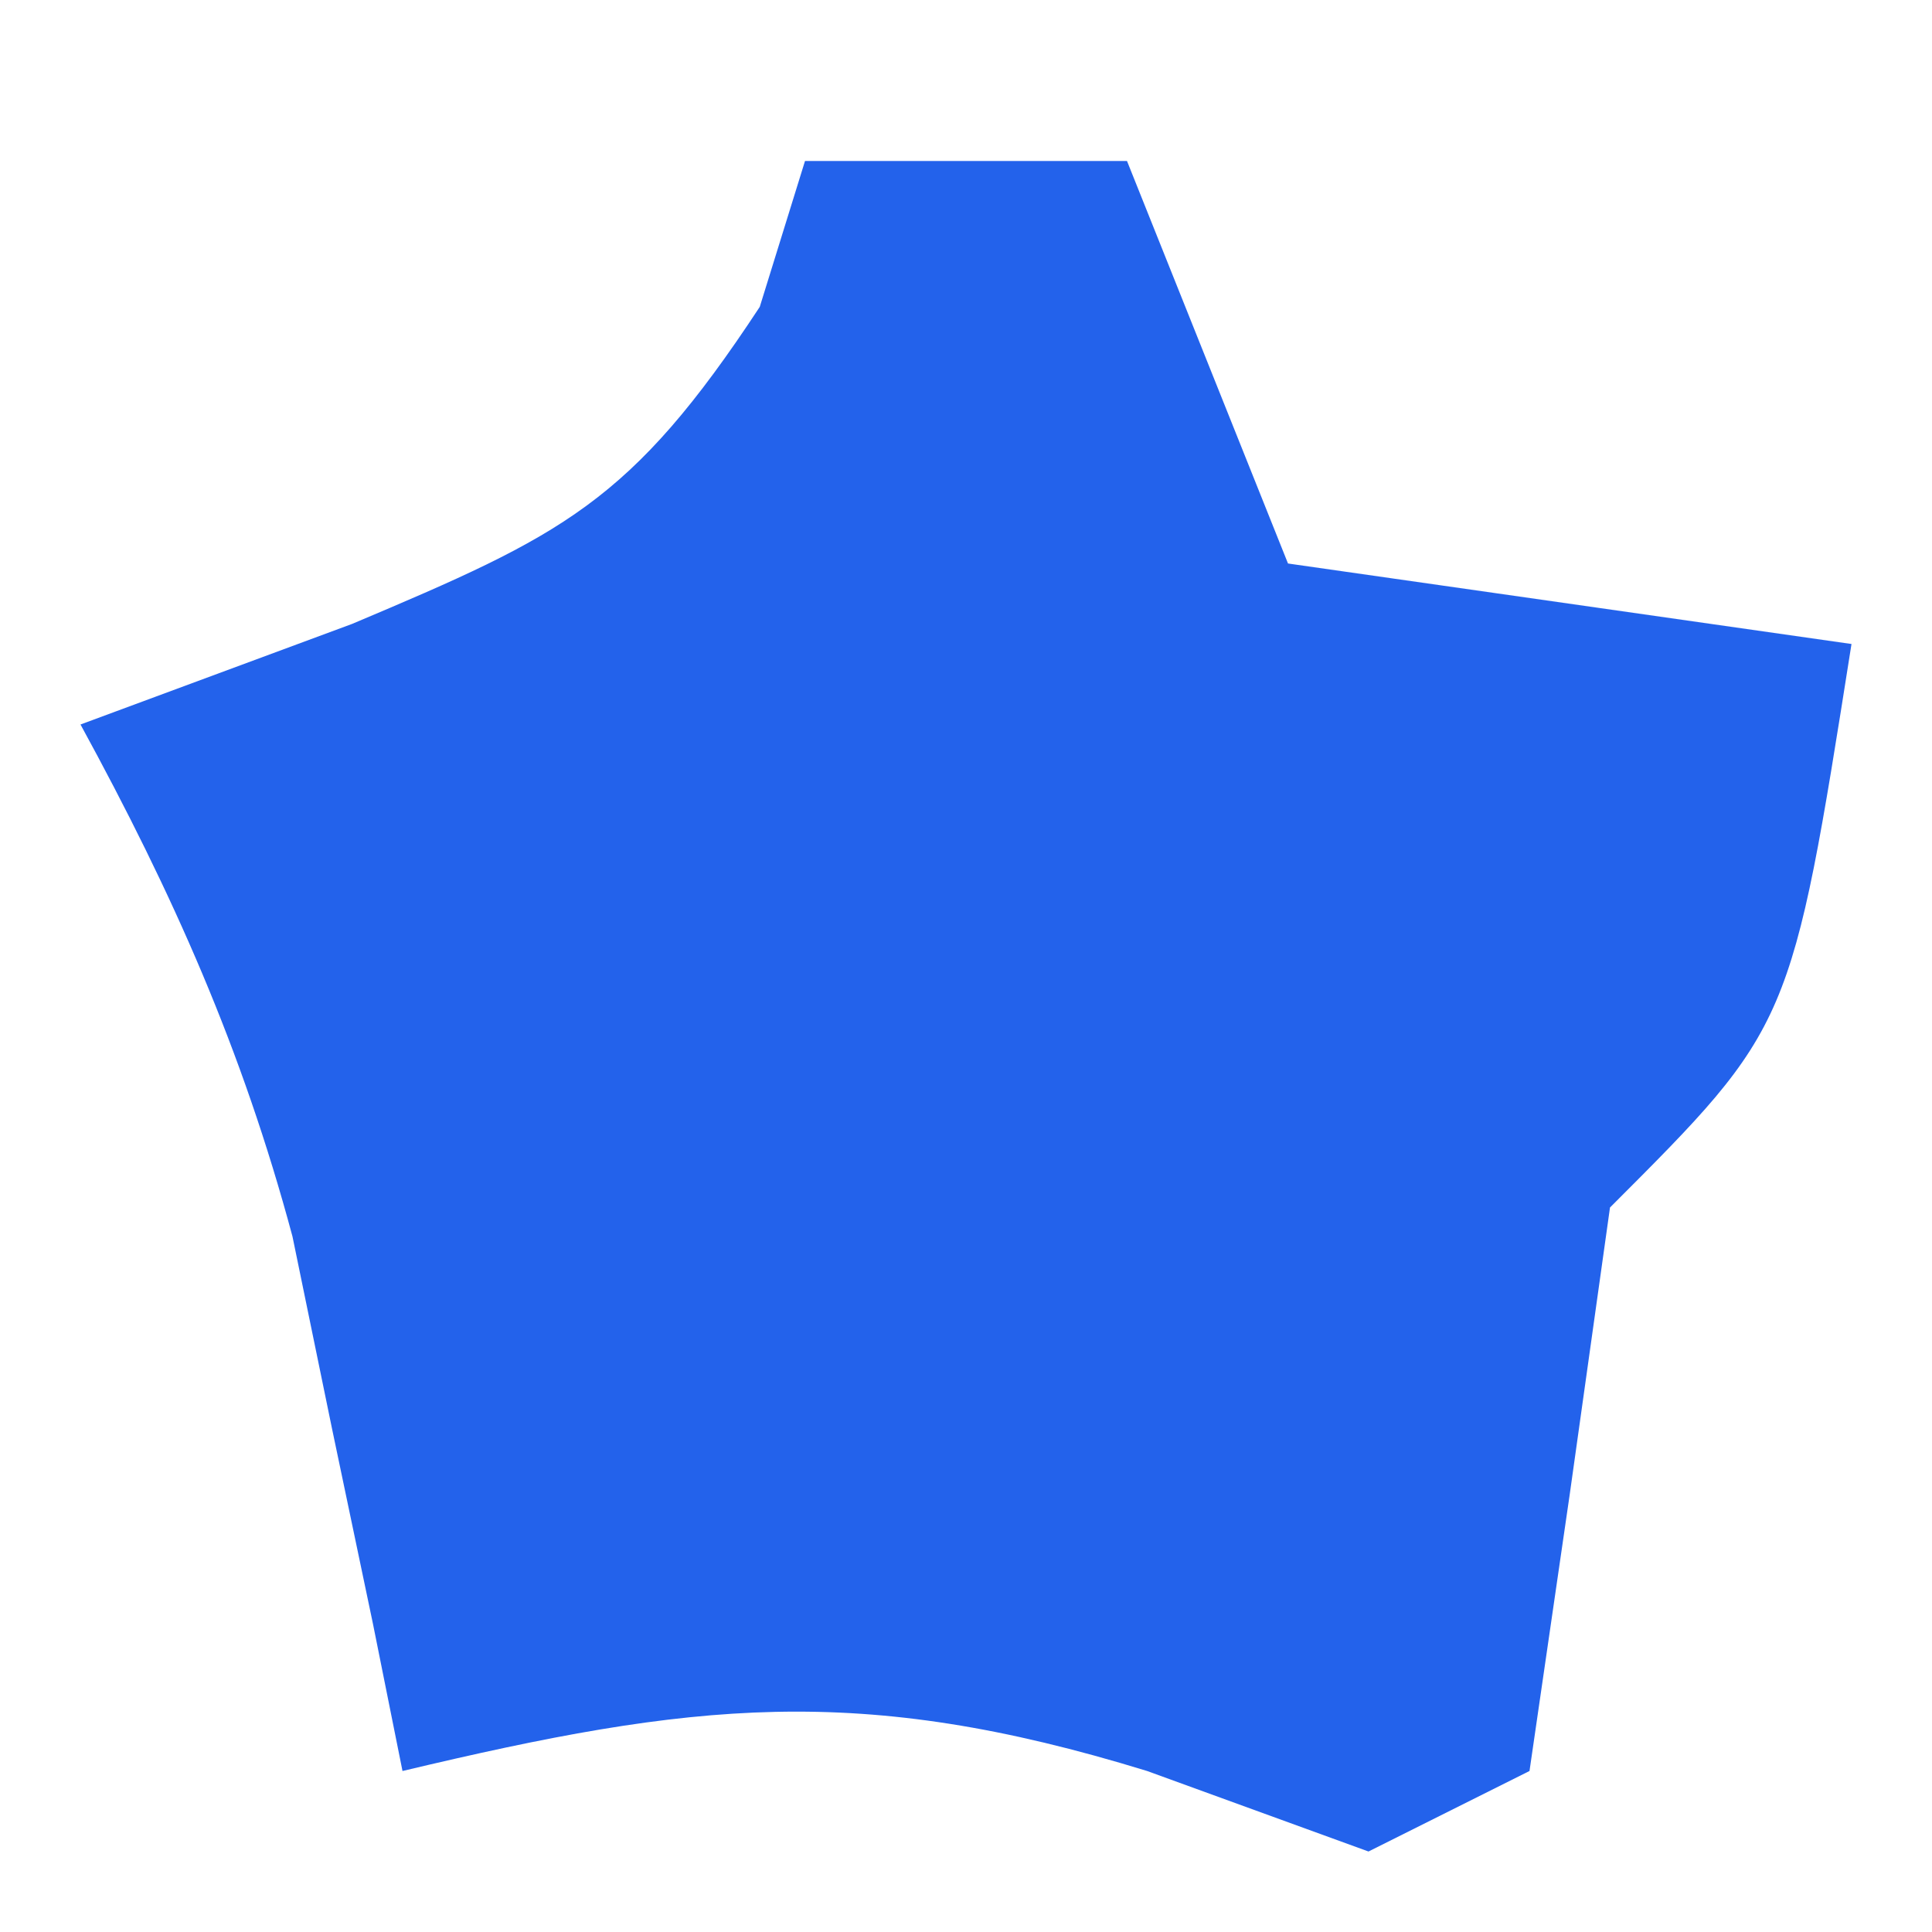 <?xml version="1.0" encoding="UTF-8"?>
<svg version="1.1" xmlns="http://www.w3.org/2000/svg" width="24" height="24">
<path d="M0 0 C1.32 0 2.64 0 4 0 C4.66 1.65 5.32 3.3 6 5 C8.31 5.33 10.62 5.66 13 6 C12.25 10.75 12.25 10.75 10 13 C9.835 14.176 9.67 15.351 9.5 16.562 C9.252 18.264 9.252 18.264 9 20 C8.34 20.33 7.68 20.66 7 21 C6.093 20.67 5.185 20.34 4.25 20 C0.67 18.898 -1.402 19.143 -5 20 C-5.121 19.397 -5.242 18.793 -5.367 18.172 C-5.535 17.373 -5.702 16.573 -5.875 15.75 C-6.037 14.961 -6.2 14.172 -6.367 13.359 C-6.992 11.032 -7.848 9.11 -9 7 C-7.886 6.588 -6.772 6.175 -5.625 5.75 C-3.007 4.645 -2.165 4.251 -0.562 1.812 C-0.377 1.214 -0.191 0.616 0 0 Z " fill="#2362EB" transform="translate(10,2)"/>
</svg>
